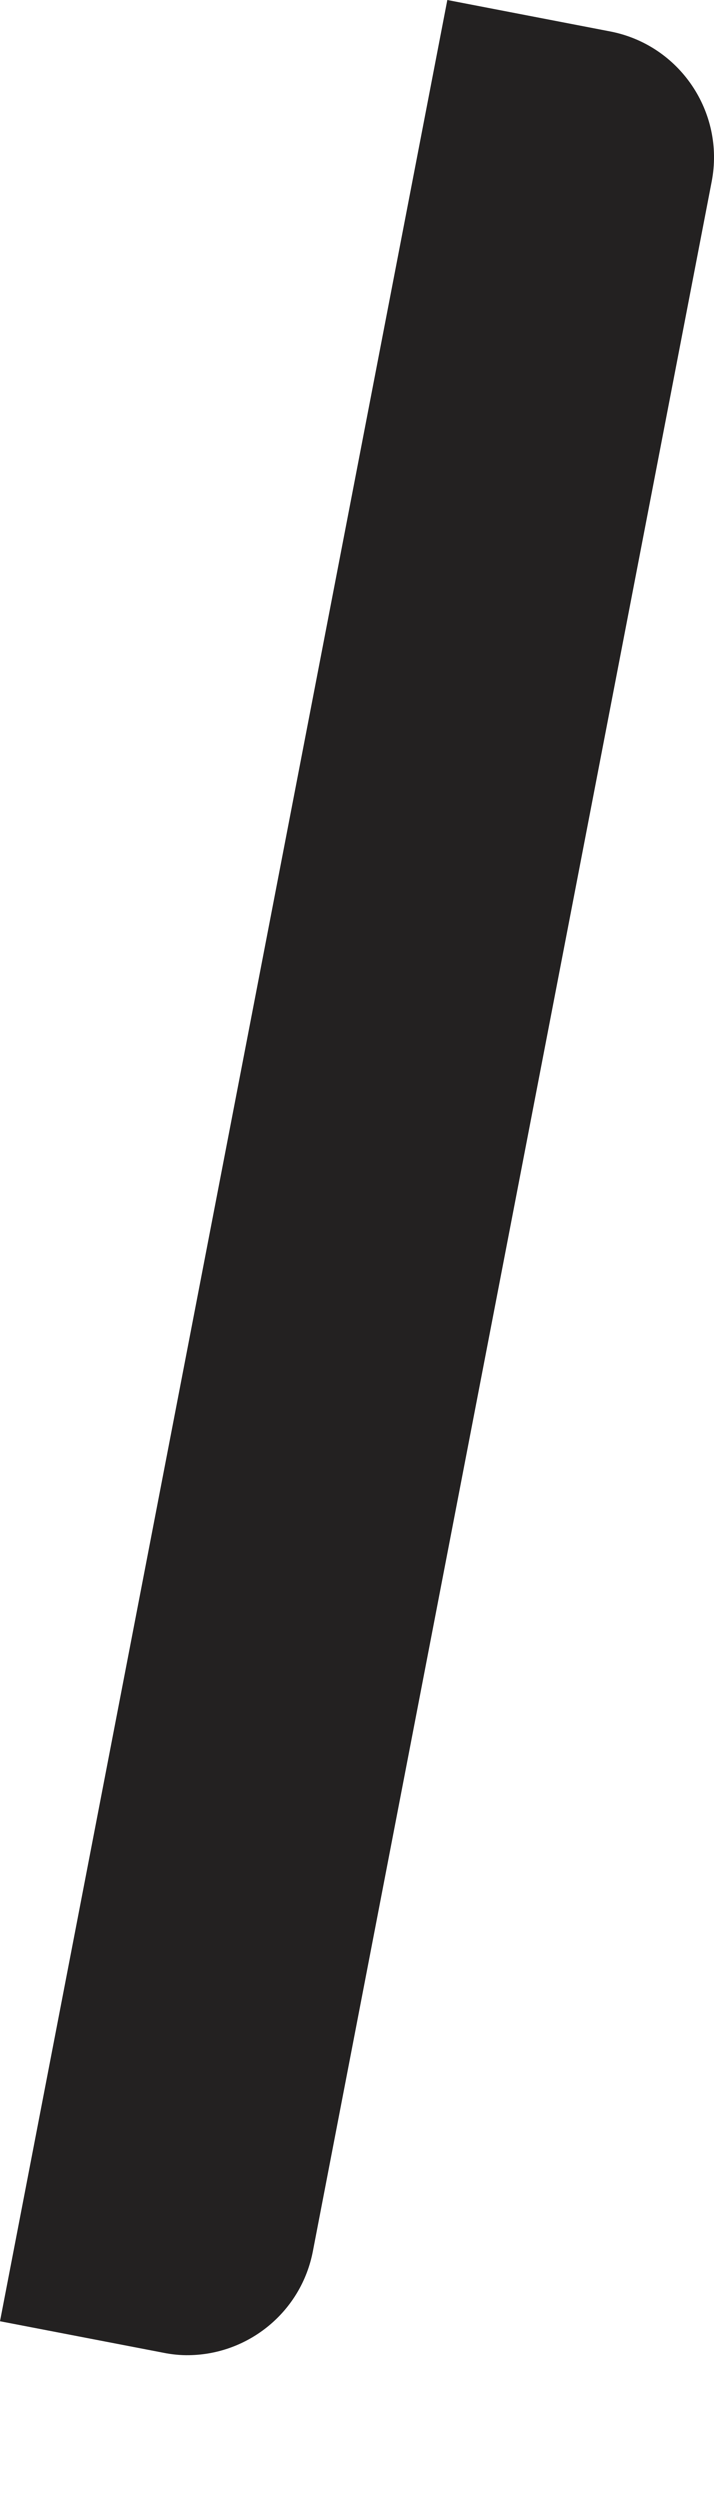 <svg width="4" height="14" viewBox="0 0 4 14" fill="none" xmlns="http://www.w3.org/2000/svg">
<path d="M1.06 13.189C1.012 13.19 0.962 13.185 0.913 13.175L0 12.999L2.506 0L3.418 0.176C3.807 0.251 4.062 0.628 3.987 1.017L1.753 12.606C1.688 12.946 1.393 13.184 1.06 13.189Z" fill="#232121"/>
</svg>
